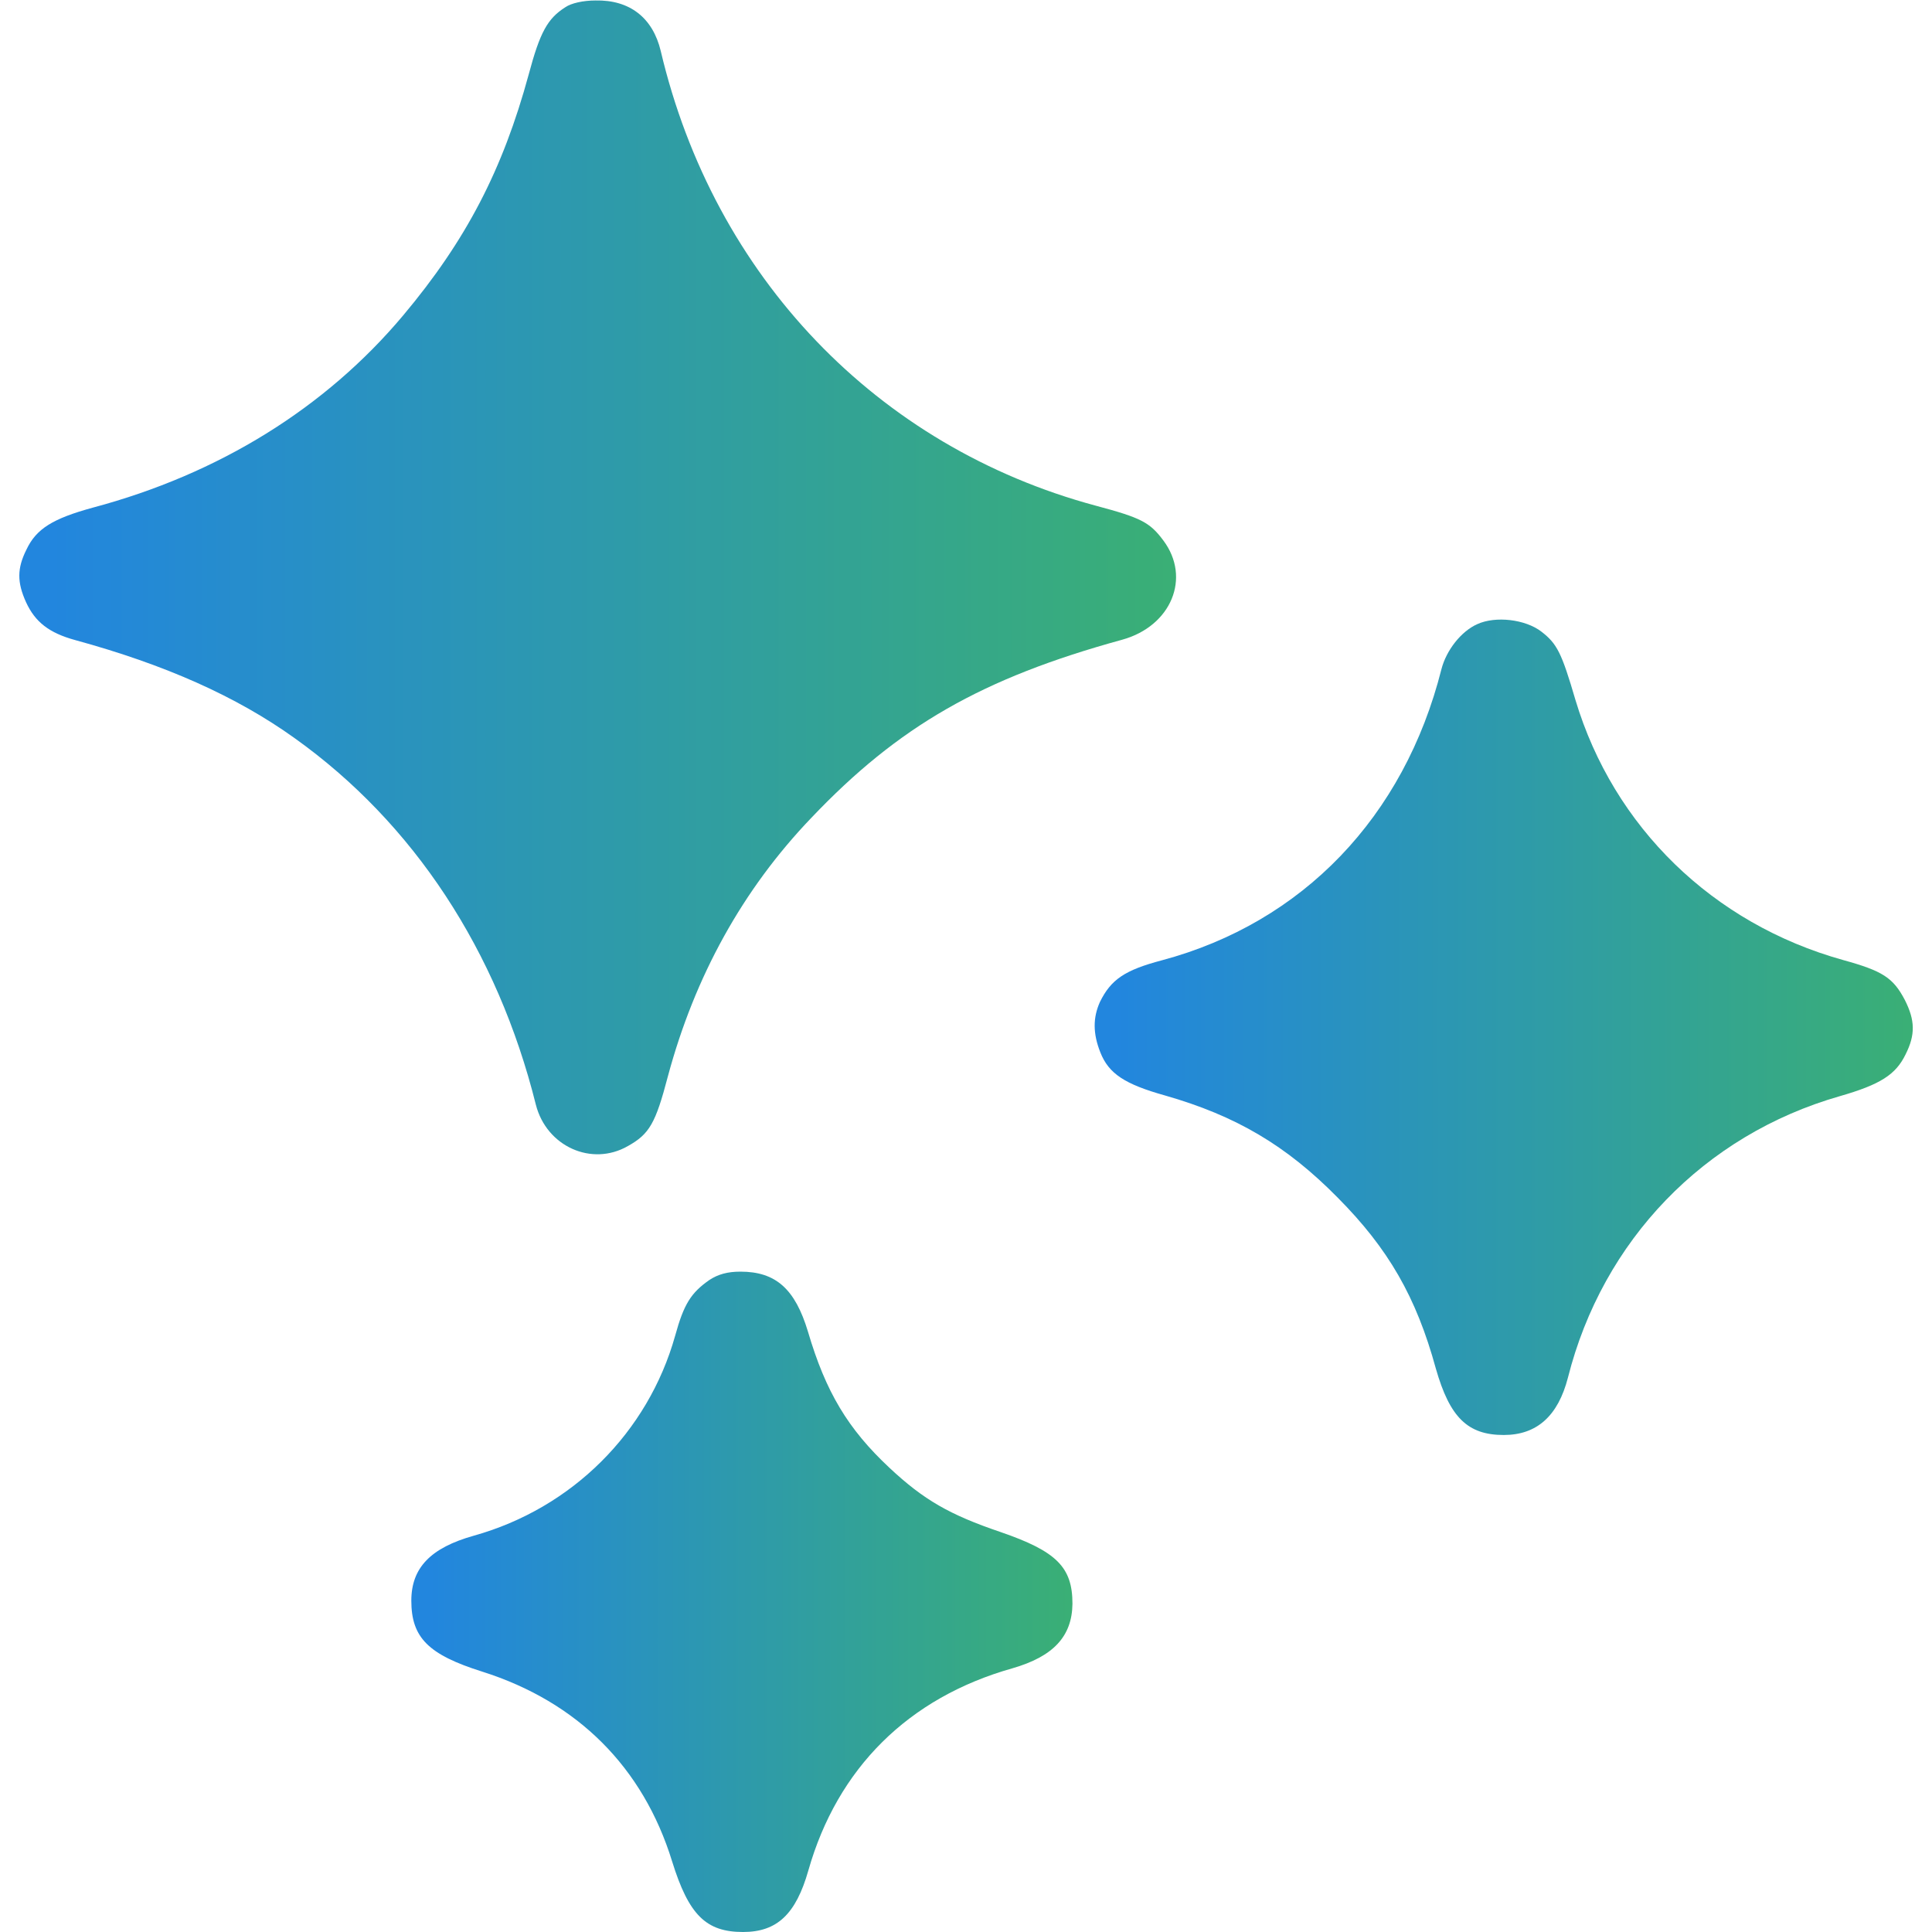 <svg width="20" height="20" viewBox="0 0 20 20" fill="none" xmlns="http://www.w3.org/2000/svg">
<path d="M5.852 0.075C5.668 0.192 5.59 0.333 5.473 0.771C5.204 1.759 4.825 2.489 4.172 3.267C3.368 4.224 2.266 4.907 0.961 5.255C0.547 5.368 0.375 5.474 0.274 5.689C0.176 5.884 0.176 6.028 0.27 6.235C0.364 6.439 0.508 6.552 0.778 6.626C1.707 6.88 2.446 7.208 3.051 7.642C4.282 8.521 5.149 9.841 5.547 11.435C5.657 11.868 6.125 12.079 6.5 11.864C6.723 11.739 6.786 11.63 6.914 11.142C7.192 10.107 7.688 9.208 8.399 8.466C9.301 7.517 10.164 7.021 11.618 6.622C12.125 6.481 12.332 5.981 12.043 5.595C11.903 5.407 11.813 5.36 11.344 5.235C9.079 4.626 7.391 2.864 6.84 0.528C6.758 0.185 6.52 -0.003 6.164 0.005C6.039 0.005 5.914 0.032 5.852 0.075Z" fill="url(#paint0_linear_5047_56094)"/>
<path d="M15.293 6.461C15.126 6.535 14.973 6.73 14.922 6.926C14.536 8.457 13.485 9.551 12.028 9.941C11.641 10.043 11.501 10.141 11.387 10.371C11.313 10.535 11.313 10.699 11.391 10.895C11.477 11.113 11.641 11.223 12.059 11.34C12.797 11.551 13.317 11.859 13.848 12.398C14.372 12.926 14.661 13.426 14.864 14.168C15.008 14.672 15.192 14.855 15.567 14.855C15.911 14.855 16.129 14.656 16.231 14.262C16.59 12.84 17.641 11.75 19.044 11.348C19.465 11.227 19.625 11.125 19.727 10.914C19.829 10.711 19.825 10.562 19.719 10.352C19.598 10.121 19.489 10.051 19.079 9.938C17.731 9.562 16.704 8.562 16.309 7.246C16.165 6.754 16.118 6.664 15.957 6.539C15.79 6.41 15.481 6.375 15.293 6.461Z" fill="url(#paint1_linear_5047_56094)"/>
<path d="M7.344 13.25C7.153 13.383 7.079 13.5 6.989 13.828C6.708 14.828 5.923 15.613 4.903 15.898C4.458 16.023 4.258 16.23 4.258 16.57C4.258 16.953 4.434 17.129 4.993 17.305C5.977 17.617 6.657 18.293 6.958 19.27C7.13 19.824 7.309 20 7.692 20C8.044 20 8.239 19.816 8.368 19.363C8.669 18.305 9.403 17.574 10.481 17.27C10.903 17.148 11.098 16.941 11.102 16.602C11.102 16.223 10.938 16.059 10.356 15.859C9.829 15.68 9.563 15.527 9.208 15.195C8.778 14.793 8.548 14.41 8.364 13.785C8.231 13.344 8.032 13.164 7.665 13.164C7.532 13.164 7.434 13.191 7.344 13.25Z" fill="url(#paint2_linear_5047_56094)"/>
<defs>
<linearGradient id="paint0_linear_5047_56094" x1="0.541" y1="5.831" x2="12.175" y2="5.831" gradientUnits="userSpaceOnUse">
<stop stop-color="#2286DE"/>
<stop offset="1" stop-color="#3AAF75"/>
</linearGradient>
<linearGradient id="paint1_linear_5047_56094" x1="11.573" y1="10.532" x2="19.801" y2="10.532" gradientUnits="userSpaceOnUse">
<stop stop-color="#2286DE"/>
<stop offset="1" stop-color="#3AAF75"/>
</linearGradient>
<linearGradient id="paint2_linear_5047_56094" x1="4.453" y1="16.499" x2="11.102" y2="16.499" gradientUnits="userSpaceOnUse">
<stop stop-color="#2286DE"/>
<stop offset="1" stop-color="#3AAF75"/>
</linearGradient>
</defs>
</svg>
